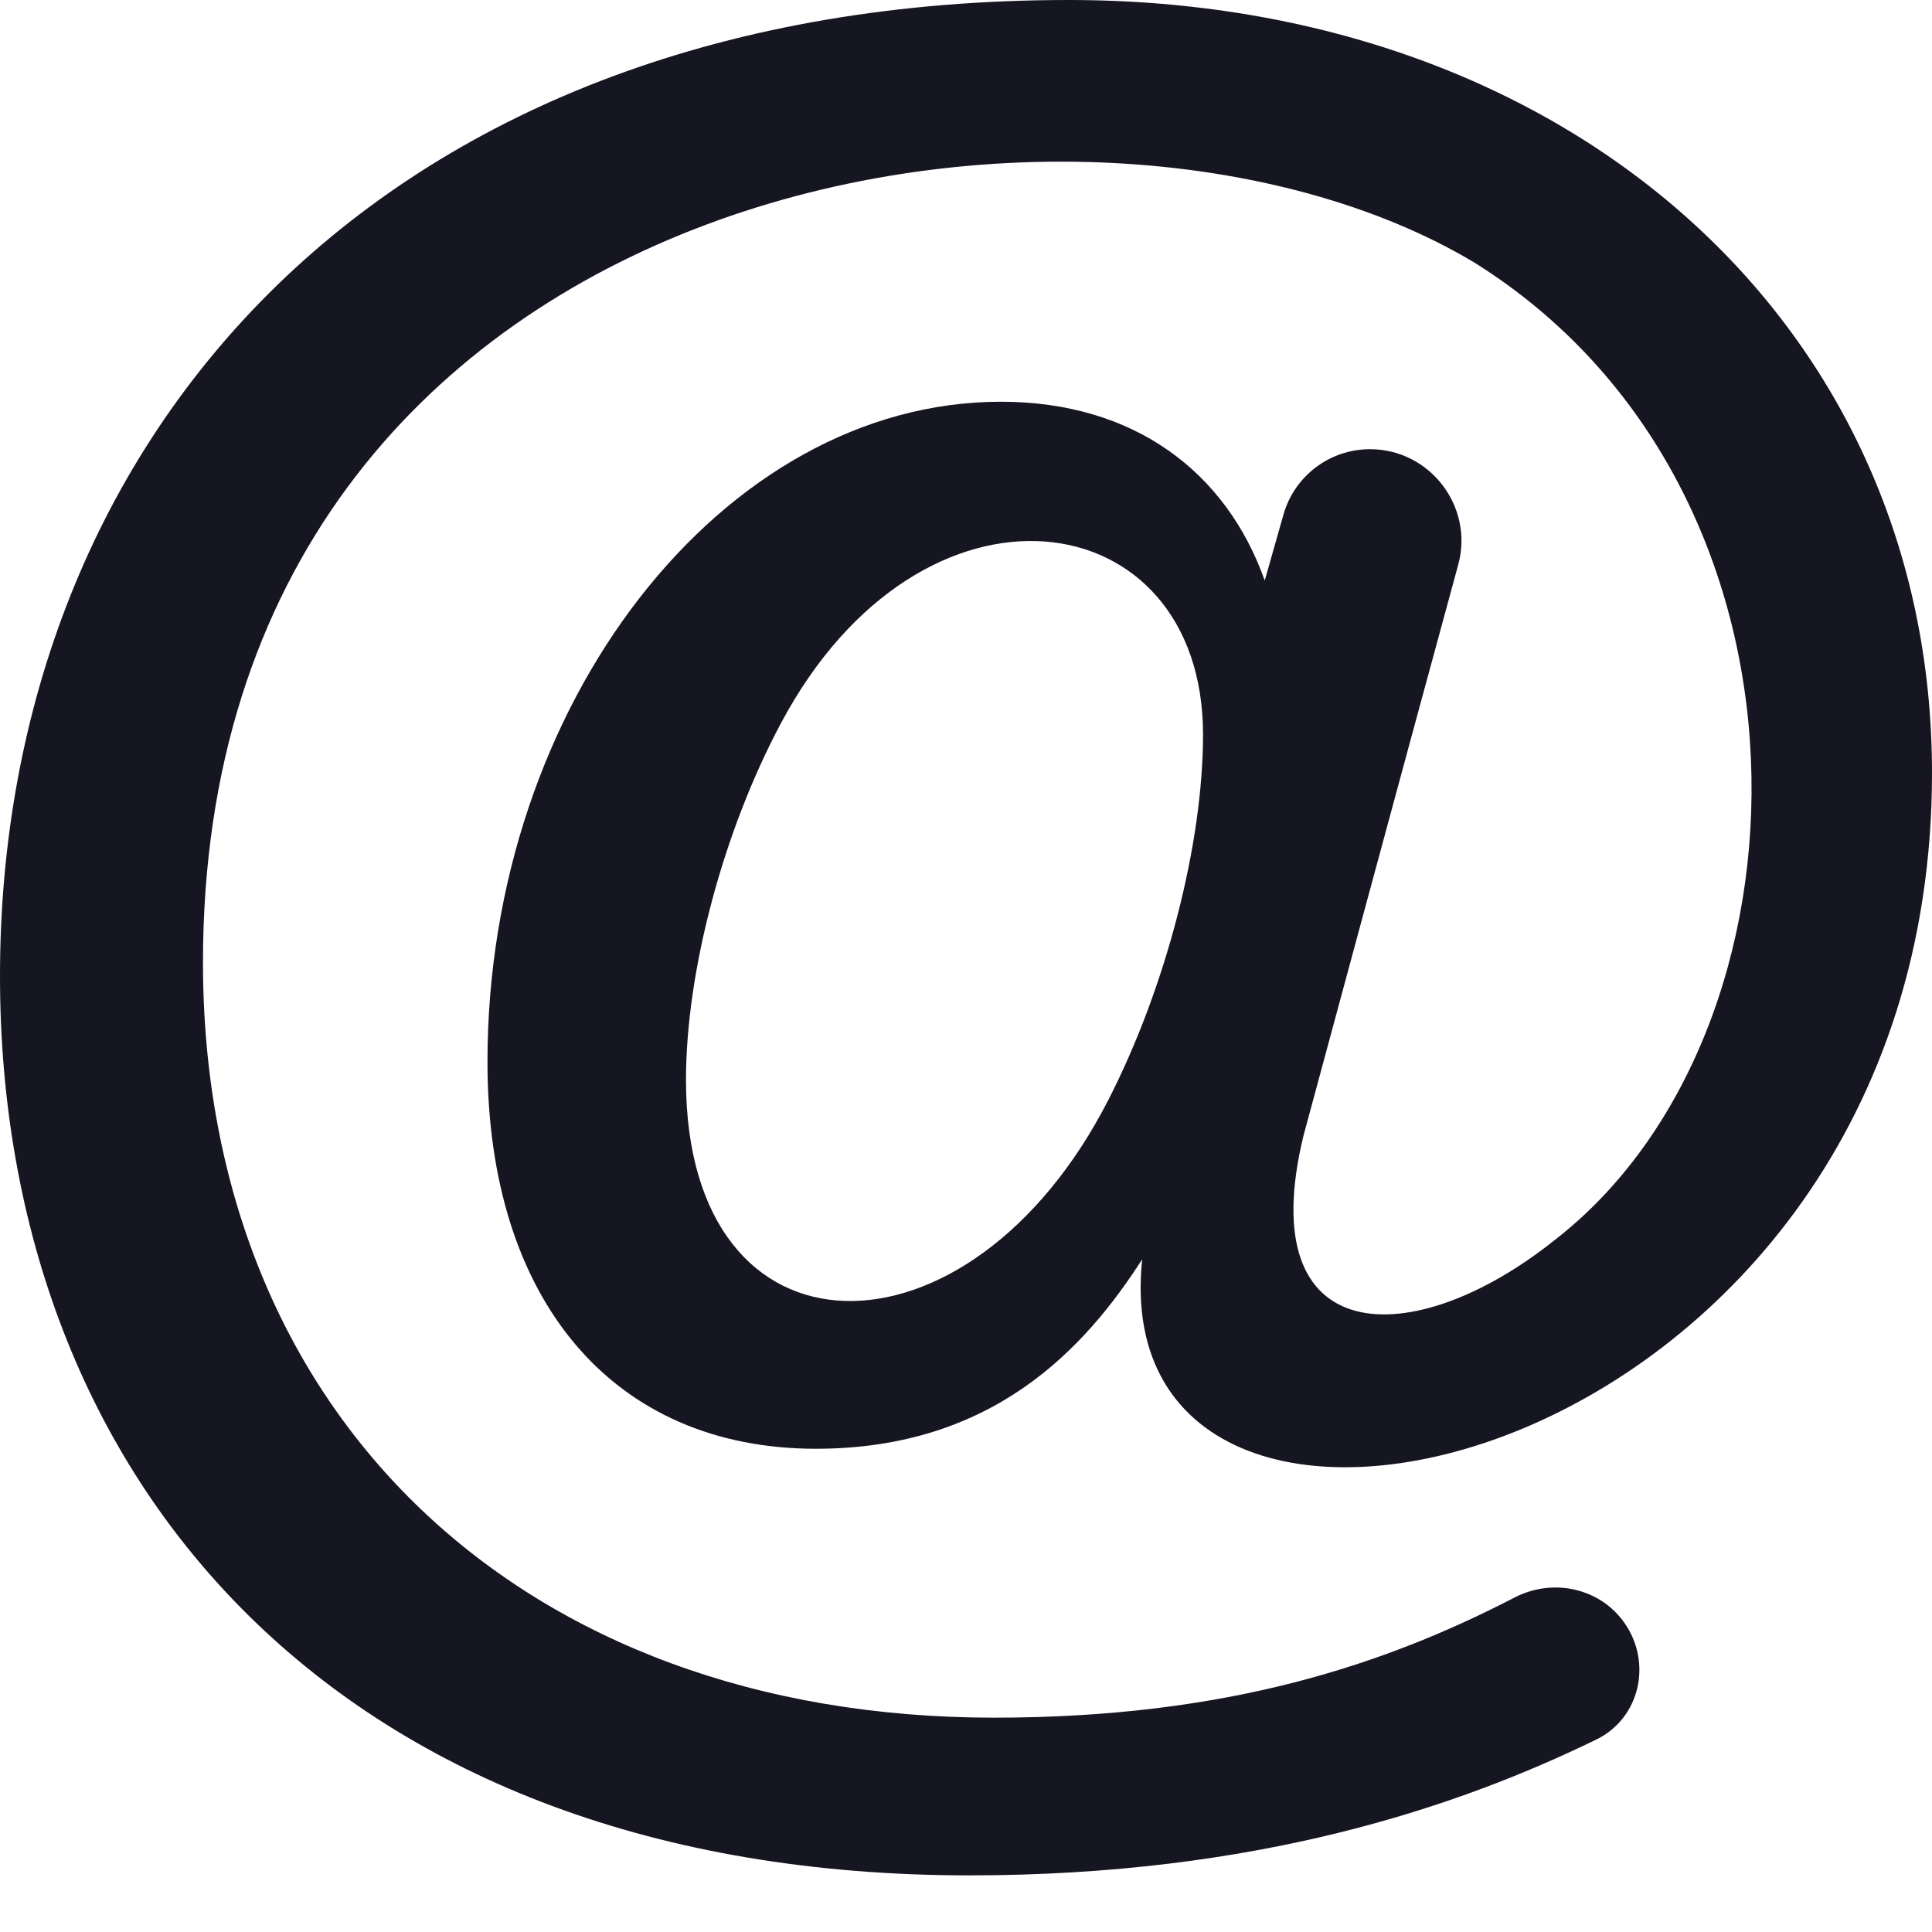 <svg width="16" height="16" viewBox="0 0 16 16" fill="none" xmlns="http://www.w3.org/2000/svg">
<path d="M8.028 15.531C2.819 15.531 0 12.28 0 8.083C0 3.599 3.175 0 8.851 0C12.993 0 16 2.692 16 6.401C16 12.209 9.113 13.742 9.459 10.429C8.985 11.167 8.223 11.998 6.757 11.998C5.079 11.998 4.037 10.77 4.037 8.793C4.037 5.831 5.984 3.327 8.289 3.327C9.395 3.327 10.156 3.911 10.474 4.808L10.629 4.262C10.72 3.941 11.013 3.72 11.346 3.72C11.844 3.72 12.208 4.198 12.076 4.678C11.627 6.323 10.795 9.405 10.795 9.405C10.363 11.182 11.695 11.213 12.876 10.269C15.095 8.549 15.21 4.051 12.211 2.175C8.997 0.248 1.681 1.441 1.681 7.971C1.681 11.711 4.314 14.225 8.233 14.225C10.176 14.225 11.481 13.779 12.545 13.229C12.861 13.066 13.253 13.151 13.455 13.443C13.684 13.773 13.581 14.23 13.22 14.406C12.07 14.966 10.406 15.531 8.028 15.531ZM6.465 5.994C5.989 6.887 5.681 8.045 5.681 8.943C5.681 11.35 8.029 11.365 9.182 9.103C9.657 8.173 9.963 6.989 9.963 6.083C9.963 4.139 7.633 3.794 6.465 5.994Z" fill="#161522"/>
</svg>

